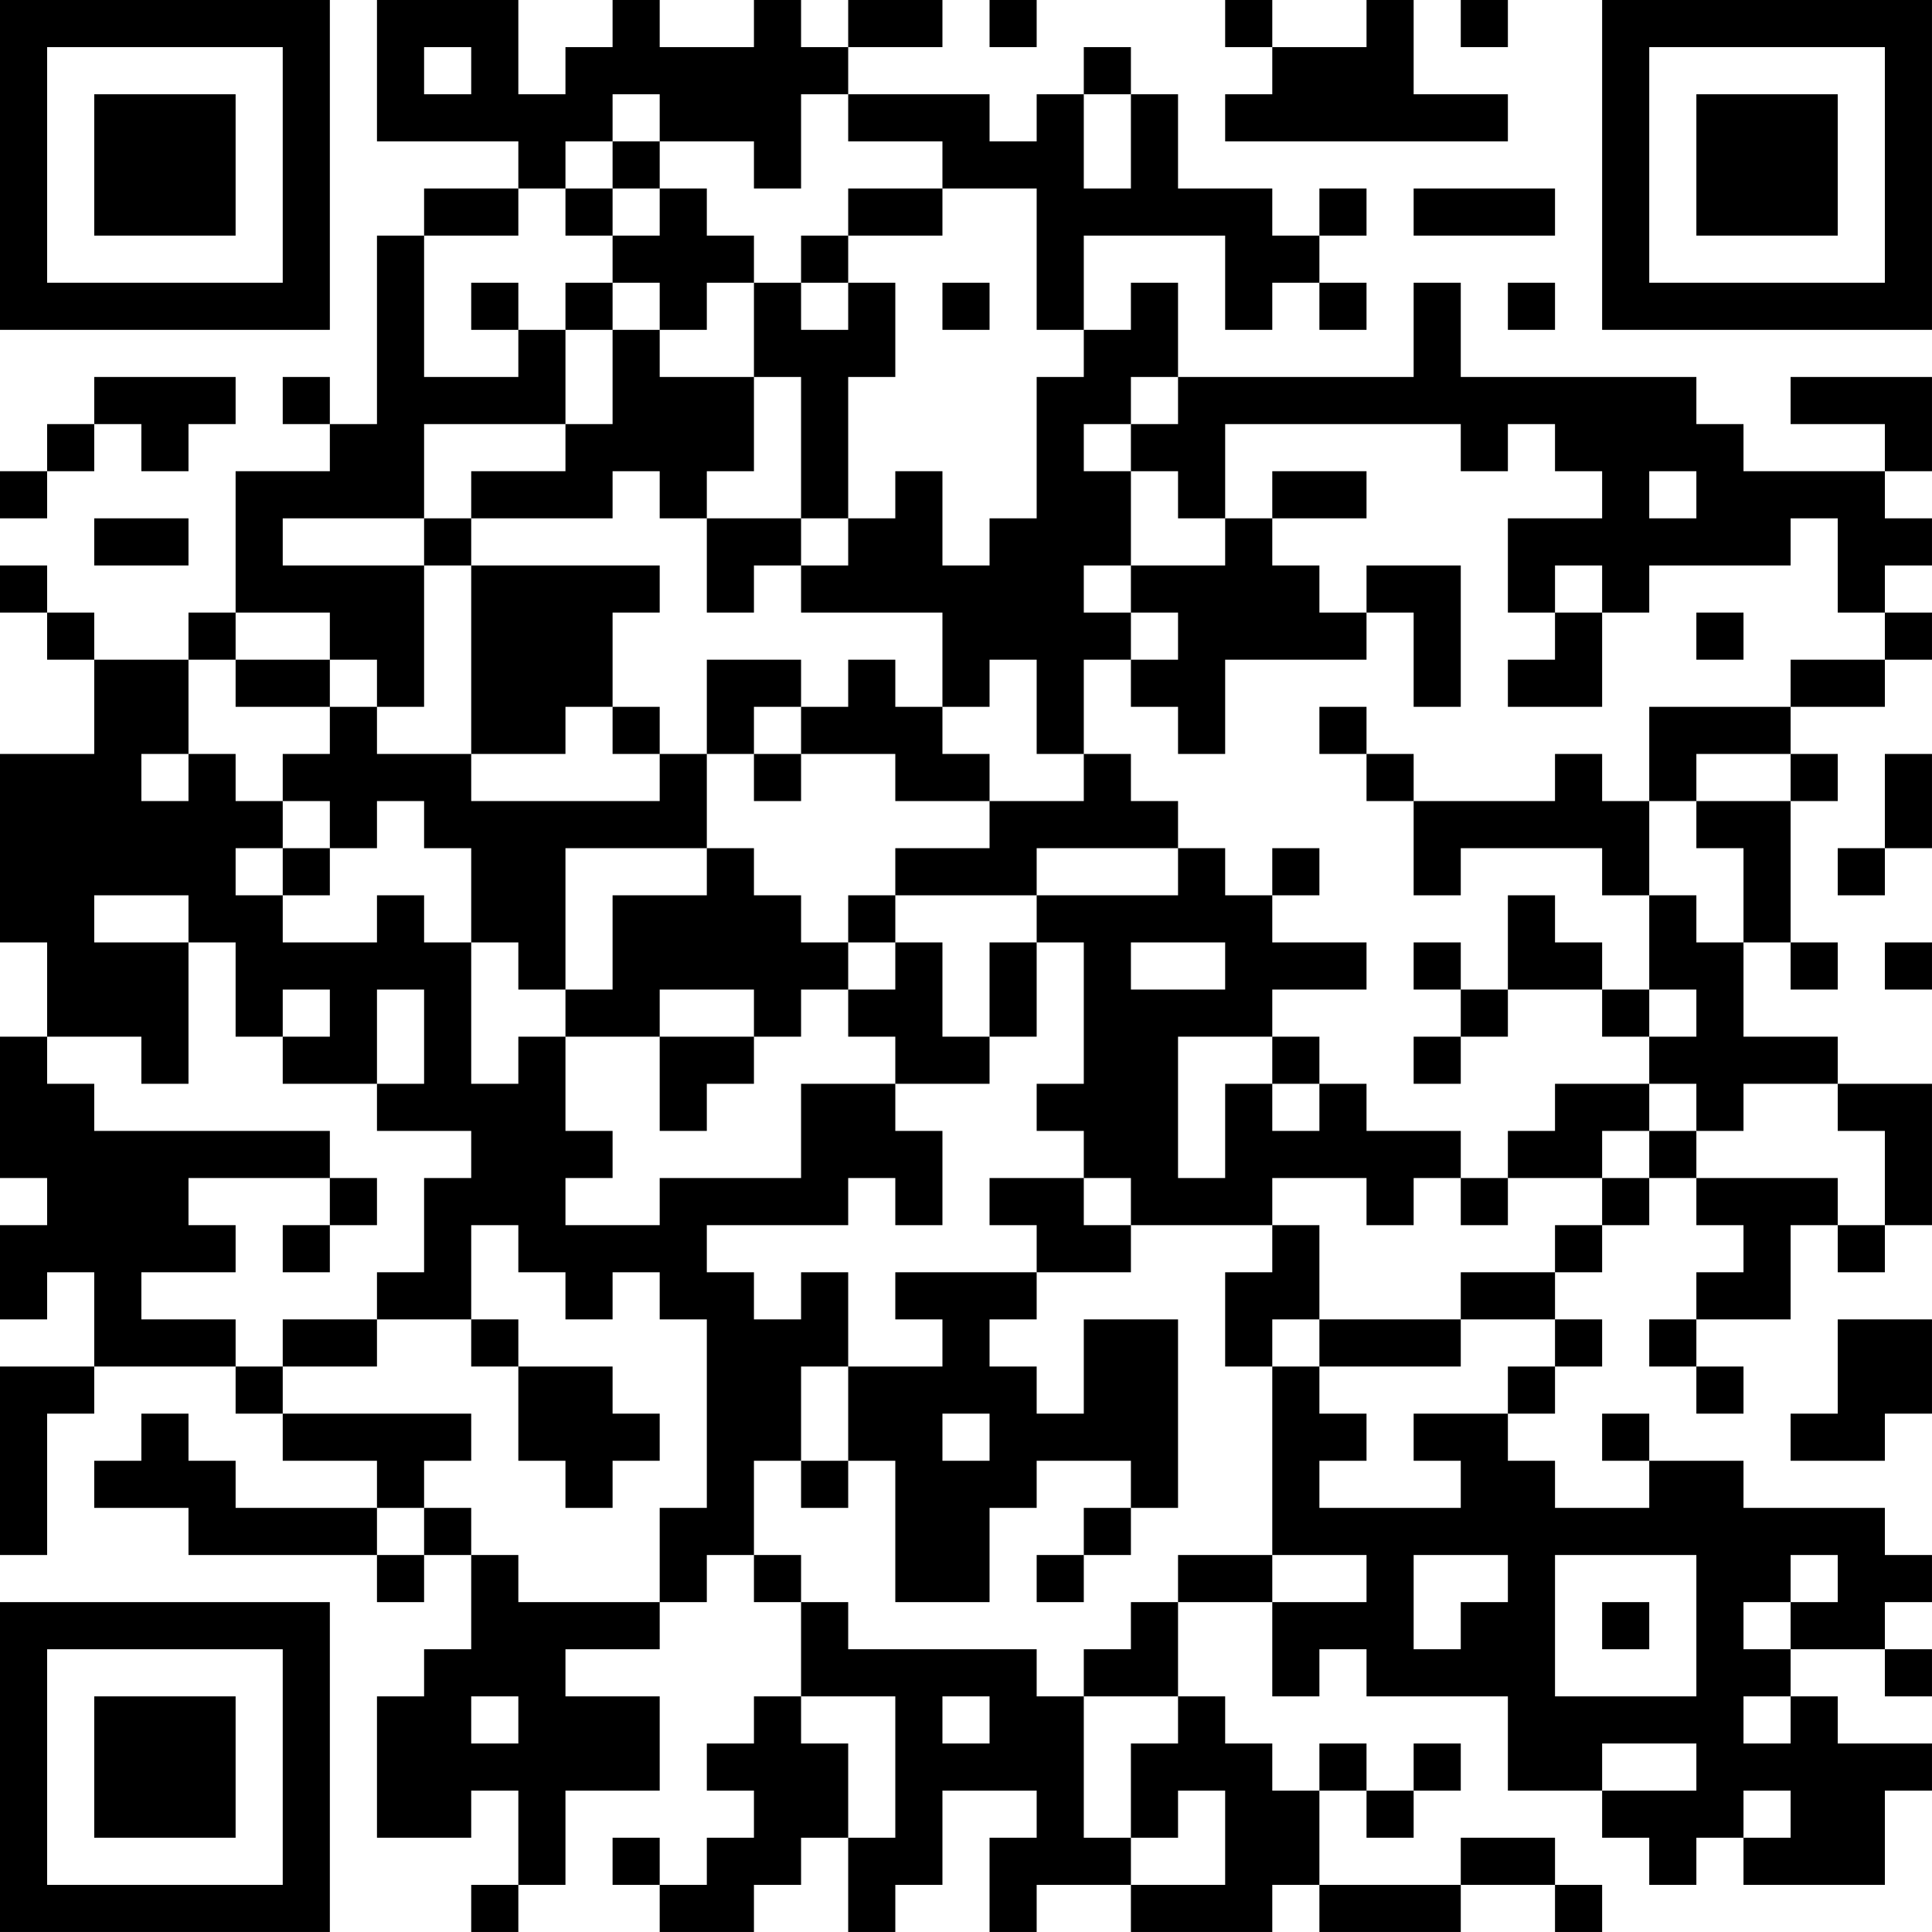 <?xml version="1.0" encoding="UTF-8"?>
<svg xmlns="http://www.w3.org/2000/svg" version="1.1" width="200" height="200" viewBox="0 0 200 200"><rect x="0" y="0" width="200" height="200" fill="#ffffff"/><g transform="scale(4.878)"><g transform="translate(0,0)"><path fill-rule="evenodd" d="M8 0L8 3L11 3L11 4L9 4L9 5L8 5L8 9L7 9L7 8L6 8L6 9L7 9L7 10L5 10L5 13L4 13L4 14L2 14L2 13L1 13L1 12L0 12L0 13L1 13L1 14L2 14L2 16L0 16L0 20L1 20L1 22L0 22L0 25L1 25L1 26L0 26L0 28L1 28L1 27L2 27L2 29L0 29L0 33L1 33L1 30L2 30L2 29L5 29L5 30L6 30L6 31L8 31L8 32L5 32L5 31L4 31L4 30L3 30L3 31L2 31L2 32L4 32L4 33L8 33L8 34L9 34L9 33L10 33L10 35L9 35L9 36L8 36L8 39L10 39L10 38L11 38L11 40L10 40L10 41L11 41L11 40L12 40L12 38L14 38L14 36L12 36L12 35L14 35L14 34L15 34L15 33L16 33L16 34L17 34L17 36L16 36L16 37L15 37L15 38L16 38L16 39L15 39L15 40L14 40L14 39L13 39L13 40L14 40L14 41L16 41L16 40L17 40L17 39L18 39L18 41L19 41L19 40L20 40L20 38L22 38L22 39L21 39L21 41L22 41L22 40L24 40L24 41L27 41L27 40L28 40L28 41L31 41L31 40L33 40L33 41L34 41L34 40L33 40L33 39L31 39L31 40L28 40L28 38L29 38L29 39L30 39L30 38L31 38L31 37L30 37L30 38L29 38L29 37L28 37L28 38L27 38L27 37L26 37L26 36L25 36L25 34L27 34L27 36L28 36L28 35L29 35L29 36L32 36L32 38L34 38L34 39L35 39L35 40L36 40L36 39L37 39L37 40L40 40L40 38L41 38L41 37L39 37L39 36L38 36L38 35L40 35L40 36L41 36L41 35L40 35L40 34L41 34L41 33L40 33L40 32L37 32L37 31L35 31L35 30L34 30L34 31L35 31L35 32L33 32L33 31L32 31L32 30L33 30L33 29L34 29L34 28L33 28L33 27L34 27L34 26L35 26L35 25L36 25L36 26L37 26L37 27L36 27L36 28L35 28L35 29L36 29L36 30L37 30L37 29L36 29L36 28L38 28L38 26L39 26L39 27L40 27L40 26L41 26L41 23L39 23L39 22L37 22L37 20L38 20L38 21L39 21L39 20L38 20L38 17L39 17L39 16L38 16L38 15L40 15L40 14L41 14L41 13L40 13L40 12L41 12L41 11L40 11L40 10L41 10L41 8L38 8L38 9L40 9L40 10L37 10L37 9L36 9L36 8L31 8L31 6L30 6L30 8L25 8L25 6L24 6L24 7L23 7L23 5L26 5L26 7L27 7L27 6L28 6L28 7L29 7L29 6L28 6L28 5L29 5L29 4L28 4L28 5L27 5L27 4L25 4L25 2L24 2L24 1L23 1L23 2L22 2L22 3L21 3L21 2L18 2L18 1L20 1L20 0L18 0L18 1L17 1L17 0L16 0L16 1L14 1L14 0L13 0L13 1L12 1L12 2L11 2L11 0ZM21 0L21 1L22 1L22 0ZM26 0L26 1L27 1L27 2L26 2L26 3L32 3L32 2L30 2L30 0L29 0L29 1L27 1L27 0ZM31 0L31 1L32 1L32 0ZM9 1L9 2L10 2L10 1ZM13 2L13 3L12 3L12 4L11 4L11 5L9 5L9 8L11 8L11 7L12 7L12 9L9 9L9 11L6 11L6 12L9 12L9 15L8 15L8 14L7 14L7 13L5 13L5 14L4 14L4 16L3 16L3 17L4 17L4 16L5 16L5 17L6 17L6 18L5 18L5 19L6 19L6 20L8 20L8 19L9 19L9 20L10 20L10 23L11 23L11 22L12 22L12 24L13 24L13 25L12 25L12 26L14 26L14 25L17 25L17 23L19 23L19 24L20 24L20 26L19 26L19 25L18 25L18 26L15 26L15 27L16 27L16 28L17 28L17 27L18 27L18 29L17 29L17 31L16 31L16 33L17 33L17 34L18 34L18 35L22 35L22 36L23 36L23 39L24 39L24 40L26 40L26 38L25 38L25 39L24 39L24 37L25 37L25 36L23 36L23 35L24 35L24 34L25 34L25 33L27 33L27 34L29 34L29 33L27 33L27 29L28 29L28 30L29 30L29 31L28 31L28 32L31 32L31 31L30 31L30 30L32 30L32 29L33 29L33 28L31 28L31 27L33 27L33 26L34 26L34 25L35 25L35 24L36 24L36 25L39 25L39 26L40 26L40 24L39 24L39 23L37 23L37 24L36 24L36 23L35 23L35 22L36 22L36 21L35 21L35 19L36 19L36 20L37 20L37 18L36 18L36 17L38 17L38 16L36 16L36 17L35 17L35 15L38 15L38 14L40 14L40 13L39 13L39 11L38 11L38 12L35 12L35 13L34 13L34 12L33 12L33 13L32 13L32 11L34 11L34 10L33 10L33 9L32 9L32 10L31 10L31 9L26 9L26 11L25 11L25 10L24 10L24 9L25 9L25 8L24 8L24 9L23 9L23 10L24 10L24 12L23 12L23 13L24 13L24 14L23 14L23 16L22 16L22 14L21 14L21 15L20 15L20 13L17 13L17 12L18 12L18 11L19 11L19 10L20 10L20 12L21 12L21 11L22 11L22 8L23 8L23 7L22 7L22 4L20 4L20 3L18 3L18 2L17 2L17 4L16 4L16 3L14 3L14 2ZM23 2L23 4L24 4L24 2ZM13 3L13 4L12 4L12 5L13 5L13 6L12 6L12 7L13 7L13 9L12 9L12 10L10 10L10 11L9 11L9 12L10 12L10 16L8 16L8 15L7 15L7 14L5 14L5 15L7 15L7 16L6 16L6 17L7 17L7 18L6 18L6 19L7 19L7 18L8 18L8 17L9 17L9 18L10 18L10 20L11 20L11 21L12 21L12 22L14 22L14 24L15 24L15 23L16 23L16 22L17 22L17 21L18 21L18 22L19 22L19 23L21 23L21 22L22 22L22 20L23 20L23 23L22 23L22 24L23 24L23 25L21 25L21 26L22 26L22 27L19 27L19 28L20 28L20 29L18 29L18 31L17 31L17 32L18 32L18 31L19 31L19 34L21 34L21 32L22 32L22 31L24 31L24 32L23 32L23 33L22 33L22 34L23 34L23 33L24 33L24 32L25 32L25 28L23 28L23 30L22 30L22 29L21 29L21 28L22 28L22 27L24 27L24 26L27 26L27 27L26 27L26 29L27 29L27 28L28 28L28 29L31 29L31 28L28 28L28 26L27 26L27 25L29 25L29 26L30 26L30 25L31 25L31 26L32 26L32 25L34 25L34 24L35 24L35 23L33 23L33 24L32 24L32 25L31 25L31 24L29 24L29 23L28 23L28 22L27 22L27 21L29 21L29 20L27 20L27 19L28 19L28 18L27 18L27 19L26 19L26 18L25 18L25 17L24 17L24 16L23 16L23 17L21 17L21 16L20 16L20 15L19 15L19 14L18 14L18 15L17 15L17 14L15 14L15 16L14 16L14 15L13 15L13 13L14 13L14 12L10 12L10 11L13 11L13 10L14 10L14 11L15 11L15 13L16 13L16 12L17 12L17 11L18 11L18 8L19 8L19 6L18 6L18 5L20 5L20 4L18 4L18 5L17 5L17 6L16 6L16 5L15 5L15 4L14 4L14 3ZM13 4L13 5L14 5L14 4ZM30 4L30 5L33 5L33 4ZM10 6L10 7L11 7L11 6ZM13 6L13 7L14 7L14 8L16 8L16 10L15 10L15 11L17 11L17 8L16 8L16 6L15 6L15 7L14 7L14 6ZM17 6L17 7L18 7L18 6ZM20 6L20 7L21 7L21 6ZM32 6L32 7L33 7L33 6ZM2 8L2 9L1 9L1 10L0 10L0 11L1 11L1 10L2 10L2 9L3 9L3 10L4 10L4 9L5 9L5 8ZM27 10L27 11L26 11L26 12L24 12L24 13L25 13L25 14L24 14L24 15L25 15L25 16L26 16L26 14L29 14L29 13L30 13L30 15L31 15L31 12L29 12L29 13L28 13L28 12L27 12L27 11L29 11L29 10ZM35 10L35 11L36 11L36 10ZM2 11L2 12L4 12L4 11ZM33 13L33 14L32 14L32 15L34 15L34 13ZM36 13L36 14L37 14L37 13ZM12 15L12 16L10 16L10 17L14 17L14 16L13 16L13 15ZM16 15L16 16L15 16L15 18L12 18L12 21L13 21L13 19L15 19L15 18L16 18L16 19L17 19L17 20L18 20L18 21L19 21L19 20L20 20L20 22L21 22L21 20L22 20L22 19L25 19L25 18L22 18L22 19L19 19L19 18L21 18L21 17L19 17L19 16L17 16L17 15ZM28 15L28 16L29 16L29 17L30 17L30 19L31 19L31 18L34 18L34 19L35 19L35 17L34 17L34 16L33 16L33 17L30 17L30 16L29 16L29 15ZM16 16L16 17L17 17L17 16ZM40 16L40 18L39 18L39 19L40 19L40 18L41 18L41 16ZM2 19L2 20L4 20L4 23L3 23L3 22L1 22L1 23L2 23L2 24L7 24L7 25L4 25L4 26L5 26L5 27L3 27L3 28L5 28L5 29L6 29L6 30L10 30L10 31L9 31L9 32L8 32L8 33L9 33L9 32L10 32L10 33L11 33L11 34L14 34L14 32L15 32L15 28L14 28L14 27L13 27L13 28L12 28L12 27L11 27L11 26L10 26L10 28L8 28L8 27L9 27L9 25L10 25L10 24L8 24L8 23L9 23L9 21L8 21L8 23L6 23L6 22L7 22L7 21L6 21L6 22L5 22L5 20L4 20L4 19ZM18 19L18 20L19 20L19 19ZM32 19L32 21L31 21L31 20L30 20L30 21L31 21L31 22L30 22L30 23L31 23L31 22L32 22L32 21L34 21L34 22L35 22L35 21L34 21L34 20L33 20L33 19ZM24 20L24 21L26 21L26 20ZM40 20L40 21L41 21L41 20ZM14 21L14 22L16 22L16 21ZM25 22L25 25L26 25L26 23L27 23L27 24L28 24L28 23L27 23L27 22ZM7 25L7 26L6 26L6 27L7 27L7 26L8 26L8 25ZM23 25L23 26L24 26L24 25ZM6 28L6 29L8 29L8 28ZM10 28L10 29L11 29L11 31L12 31L12 32L13 32L13 31L14 31L14 30L13 30L13 29L11 29L11 28ZM39 28L39 30L38 30L38 31L40 31L40 30L41 30L41 28ZM20 30L20 31L21 31L21 30ZM30 33L30 35L31 35L31 34L32 34L32 33ZM33 33L33 36L36 36L36 33ZM38 33L38 34L37 34L37 35L38 35L38 34L39 34L39 33ZM34 34L34 35L35 35L35 34ZM10 36L10 37L11 37L11 36ZM17 36L17 37L18 37L18 39L19 39L19 36ZM20 36L20 37L21 37L21 36ZM37 36L37 37L38 37L38 36ZM34 37L34 38L36 38L36 37ZM37 38L37 39L38 39L38 38ZM0 0L0 7L7 7L7 0ZM1 1L1 6L6 6L6 1ZM2 2L2 5L5 5L5 2ZM34 0L34 7L41 7L41 0ZM35 1L35 6L40 6L40 1ZM36 2L36 5L39 5L39 2ZM0 34L0 41L7 41L7 34ZM1 35L1 40L6 40L6 35ZM2 36L2 39L5 39L5 36Z" fill="#000000"/></g></g></svg>

